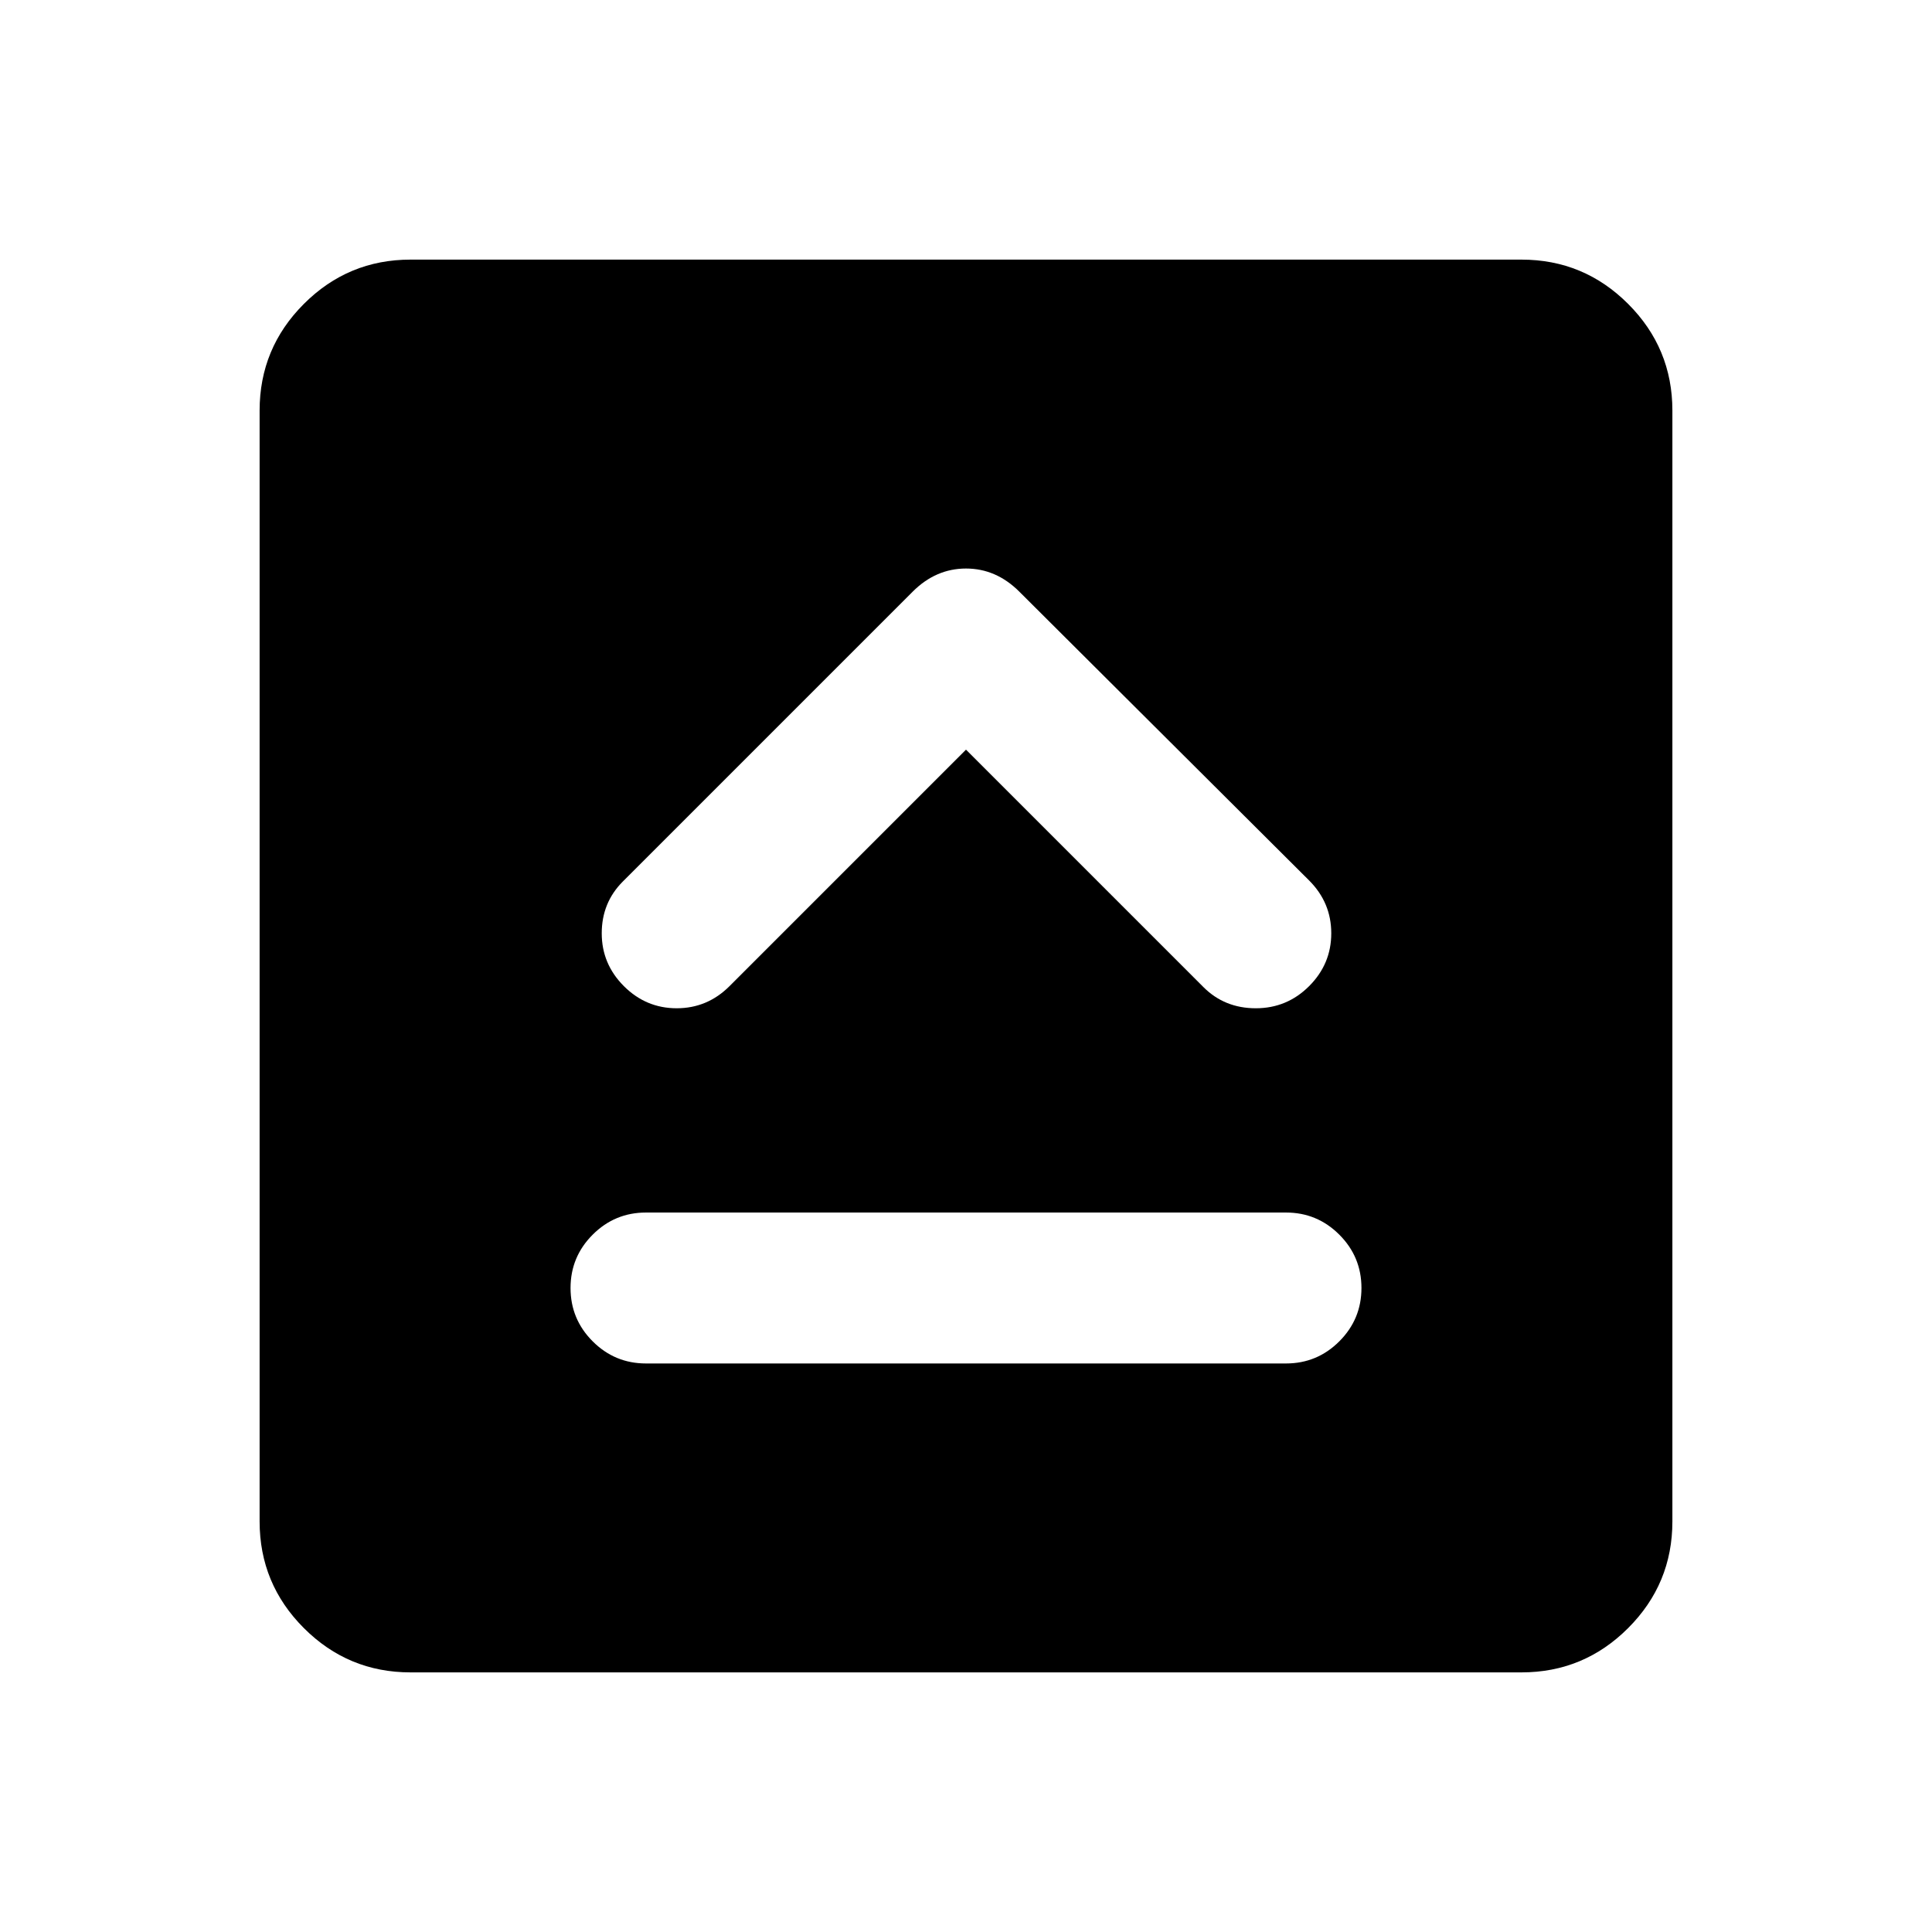 <svg xmlns="http://www.w3.org/2000/svg" height="24" viewBox="0 96 960 960" width="24"><path d="M321 773.5h318q15.5 0 26.5-11t11-26.5q0-15.5-11-26.5t-26.5-11H321q-15.5 0-26.5 11t-11 26.5q0 15.5 11 26.5t26.5 11Zm159-305 118 118q10.5 10.5 26 10.5t26.5-11q11-11 11-26.25t-11-26.25L506.5 390Q495 378.5 480 378.5T453.5 390l-144 144Q299 544.5 299 559.75T310 586q11 11 26.25 11t26.25-11L480 468.5ZM204 927q-31 0-53-22t-22-53V300q0-31 22-53t53-22h552q31 0 53 22t22 53v552q0 31-22 53t-53 22H204Z"/></svg>